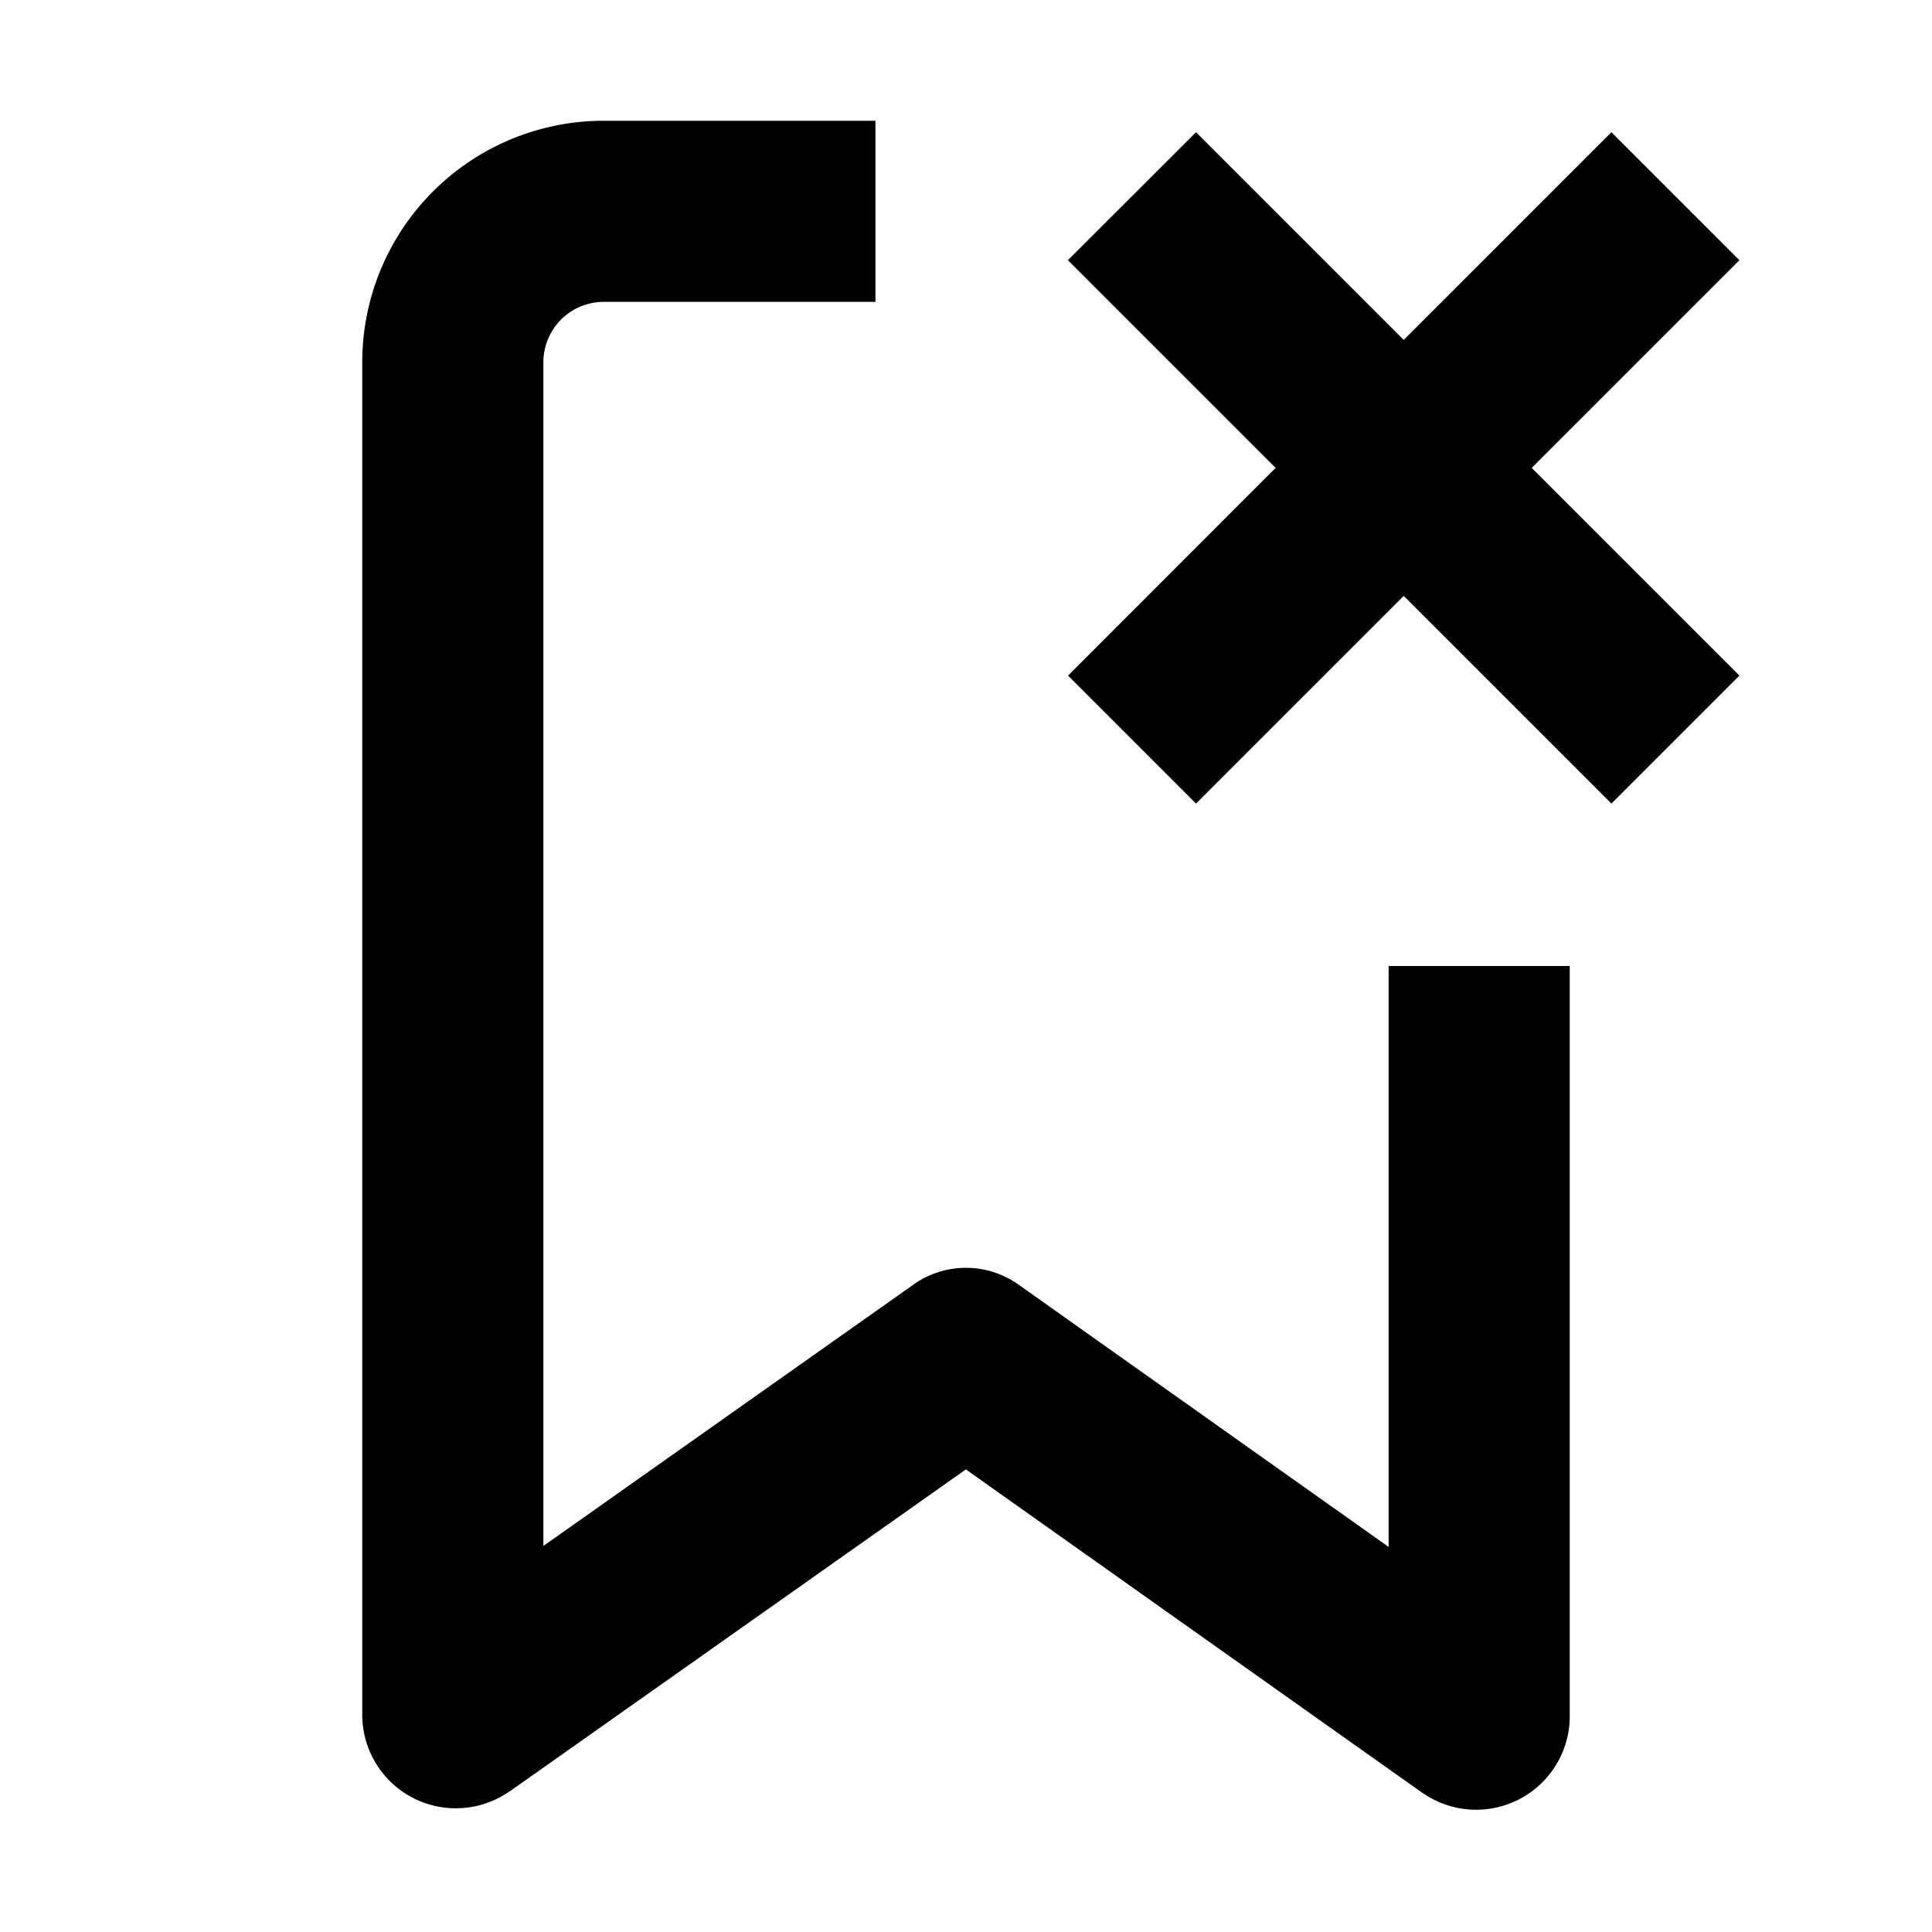 <svg width="16" height="16" fill="none" viewBox="0 0 16 16"><path fill="currentcolor" fill-rule="evenodd" d="M5 2.5a.5.5 0 0 0-.5.5v9.803l3.067-2.166a.75.75 0 0 1 .867.001l3.066 2.173V8H13v6.213a.775.775 0 0 1-1.22.634l-.003-.001-3.778-2.677-3.777 2.666H4.22A.775.775 0 0 1 3 14.203V3a2 2 0 0 1 2-2h2.25v1.5zm5.564 1.375-1.72-1.72 1.061-1.06 1.72 1.72 1.72-1.72 1.06 1.06-1.72 1.72 1.72 1.72-1.06 1.06-1.72-1.72-1.72 1.72-1.06-1.06z" clip-rule="evenodd"/></svg>